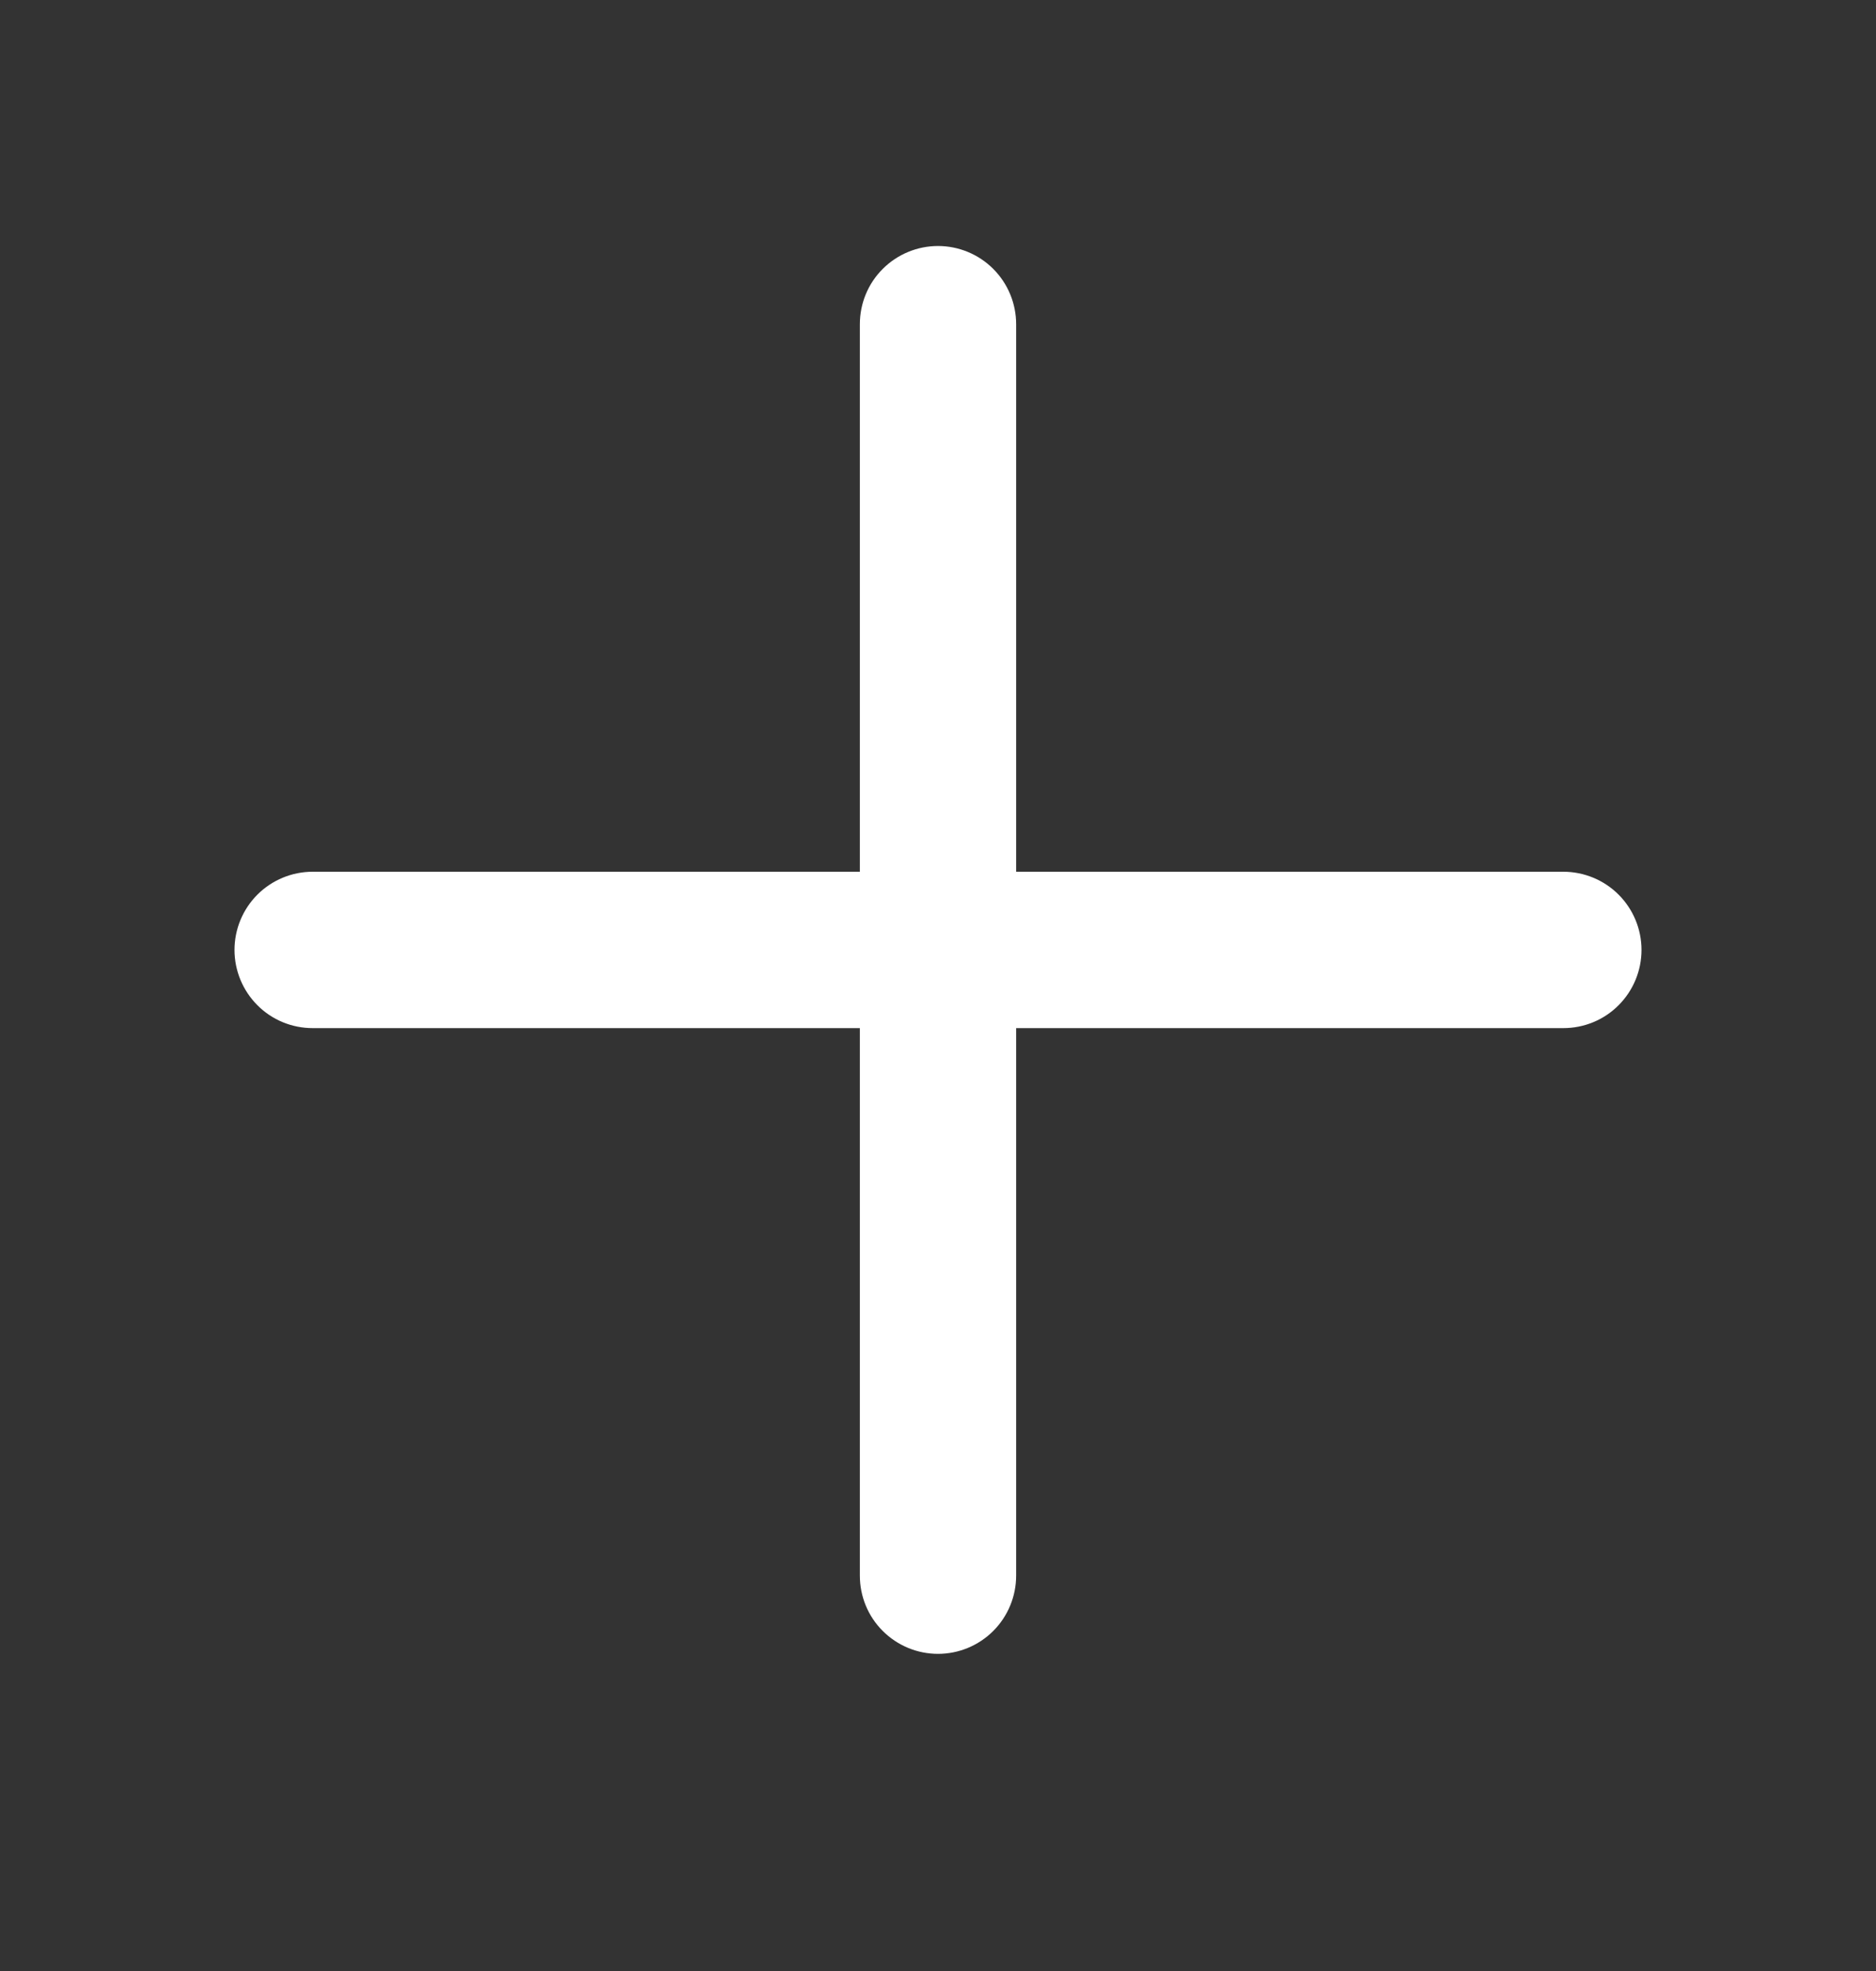 <svg width="20" height="21" viewBox="0 0 20 21" fill="none" xmlns="http://www.w3.org/2000/svg">
<rect x="0" y="0" width="20" height="21" fill="#333333" stroke="none"/>
<path d="M9.167 16.788C9.167 17.009 9.254 17.221 9.411 17.377C9.567 17.533 9.779 17.621 10 17.621C10.221 17.621 10.433 17.533 10.589 17.377C10.745 17.221 10.833 17.009 10.833 16.788V10.954H16.667C16.888 10.954 17.1 10.867 17.256 10.71C17.412 10.554 17.5 10.342 17.5 10.121C17.5 9.9 17.412 9.688 17.256 9.532C17.1 9.376 16.888 9.288 16.667 9.288H10.833V3.454C10.833 3.233 10.745 3.021 10.589 2.865C10.433 2.709 10.221 2.621 10 2.621C9.779 2.621 9.567 2.709 9.411 2.865C9.254 3.021 9.167 3.233 9.167 3.454V9.288H3.333C3.112 9.288 2.9 9.376 2.744 9.532C2.588 9.688 2.5 9.9 2.5 10.121C2.5 10.342 2.588 10.554 2.744 10.71C2.9 10.867 3.112 10.954 3.333 10.954H9.167V16.788Z" fill="white"/>
</svg>
